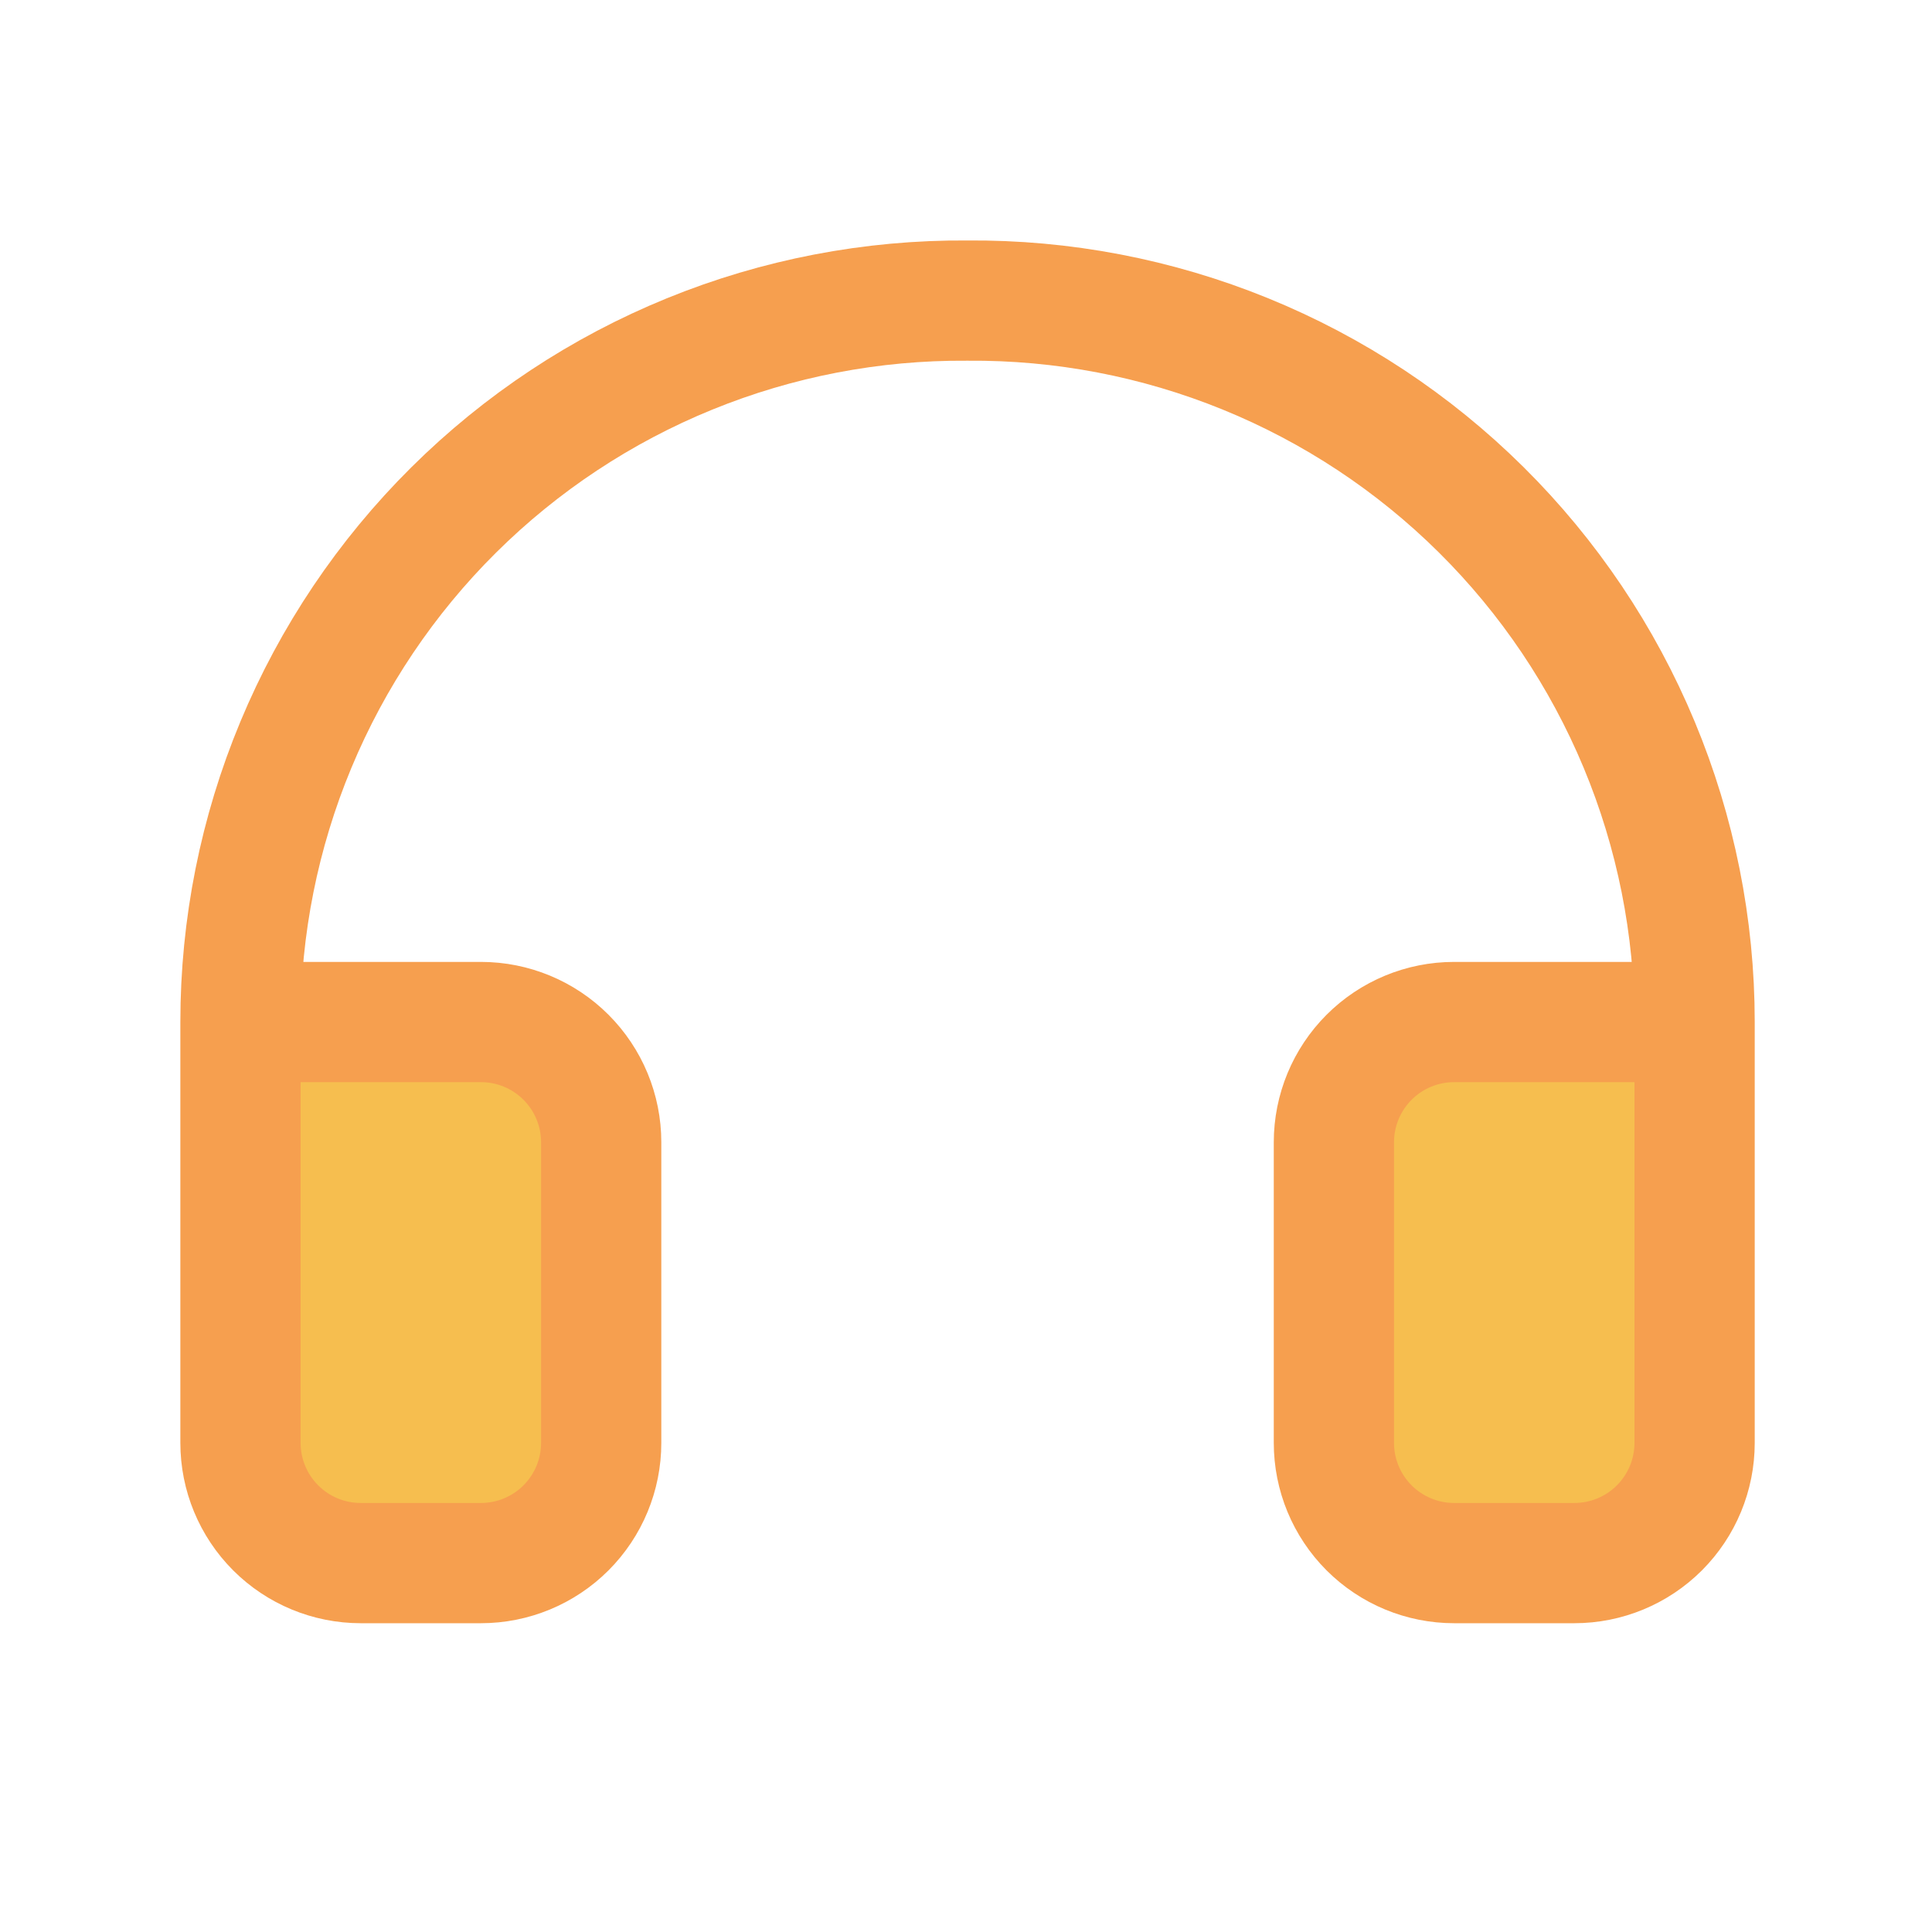 <svg width="177" height="177" viewBox="0 0 177 177" fill="none" xmlns="http://www.w3.org/2000/svg">
<rect x="23.408" y="93.633" width="27.539" height="49.57" fill="#F6BE4F"/>
<rect x="122.549" y="93.633" width="33.047" height="49.57" fill="#F6BE4F"/>
<path d="M155.251 93.633H133.22C130.299 93.633 127.497 94.793 125.431 96.859C123.365 98.925 122.205 101.727 122.205 104.648V132.187C122.205 135.109 123.365 137.911 125.431 139.977C127.497 142.042 130.299 143.203 133.22 143.203H144.236C147.157 143.203 149.959 142.042 152.025 139.977C154.091 137.911 155.251 135.109 155.251 132.187V93.633ZM155.251 93.633C155.252 84.907 153.524 76.267 150.168 68.212C146.812 60.157 141.895 52.846 135.699 46.702C129.503 40.557 122.152 35.7 114.069 32.411C105.987 29.122 97.333 27.466 88.607 27.539C79.887 27.475 71.24 29.138 63.166 32.431C55.091 35.724 47.748 40.583 41.56 46.726C35.371 52.87 30.46 60.178 27.108 68.228C23.756 76.278 22.031 84.912 22.031 93.633V132.187C22.031 135.109 23.192 137.911 25.258 139.977C27.323 142.042 30.125 143.203 33.047 143.203H44.062C46.984 143.203 49.786 142.042 51.852 139.977C53.918 137.911 55.078 135.109 55.078 132.187V104.648C55.078 101.727 53.918 98.925 51.852 96.859C49.786 94.793 46.984 93.633 44.062 93.633H22.031" stroke="#F69F4F" stroke-width="11.016" stroke-linecap="round" stroke-linejoin="round"/>
</svg>
